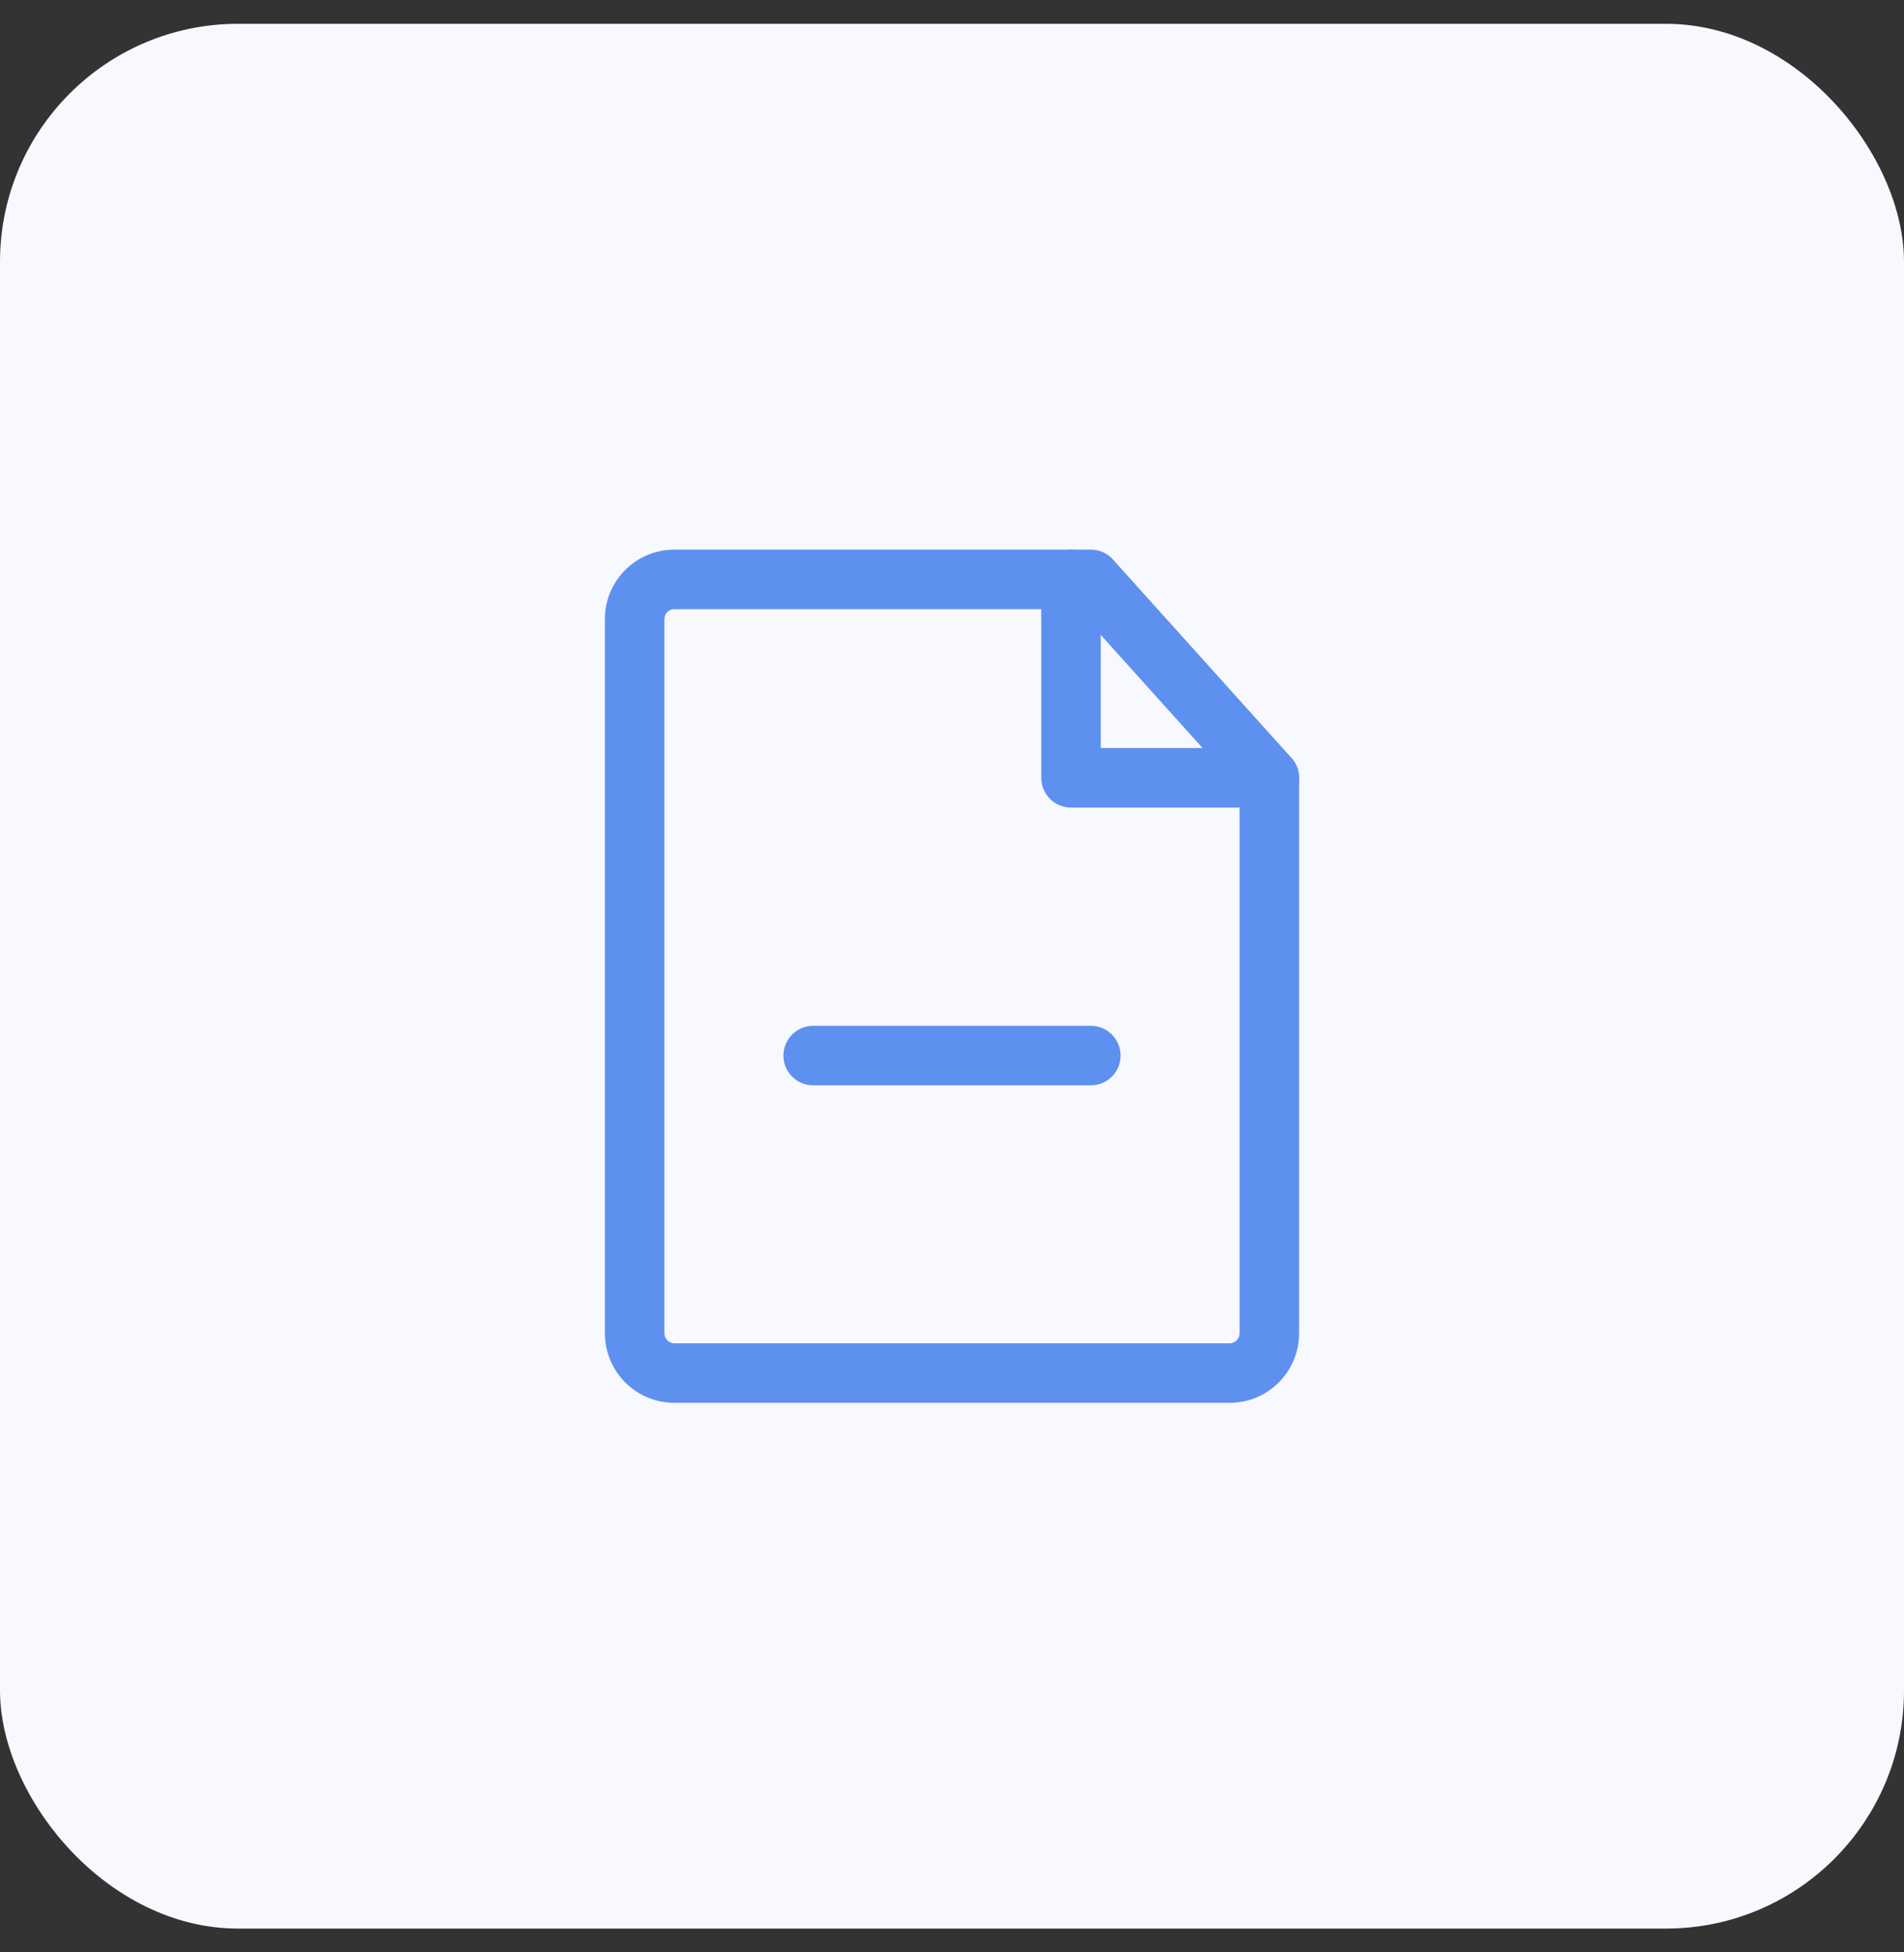 <svg width="40" height="41" viewBox="0 0 40 41" fill="none" xmlns="http://www.w3.org/2000/svg">
<rect x="0" y="0" width="40" height="41" fill="#333333" stroke="none"/>
<rect y="0.5" width="40" height="40" rx="5" fill="#F7F9FE"/>
<path fill-rule="evenodd" clip-rule="evenodd" d="M12.708 13C12.708 12.195 13.361 11.542 14.167 11.542H22.917C23.094 11.542 23.263 11.617 23.381 11.749L27.131 15.916C27.235 16.03 27.292 16.179 27.292 16.334V28C27.292 28.806 26.639 29.459 25.833 29.459H14.167C13.361 29.459 12.708 28.806 12.708 28V13ZM14.167 12.792C14.052 12.792 13.958 12.885 13.958 13V28C13.958 28.115 14.052 28.209 14.167 28.209H25.833C25.948 28.209 26.042 28.115 26.042 28V16.573L22.638 12.792H14.167Z" fill="#5E90F0"/>
<path fill-rule="evenodd" clip-rule="evenodd" d="M16.458 22.167C16.458 21.822 16.738 21.542 17.083 21.542H22.917C23.262 21.542 23.542 21.822 23.542 22.167C23.542 22.512 23.262 22.792 22.917 22.792H17.083C16.738 22.792 16.458 22.512 16.458 22.167Z" fill="#5E90F0"/>
<path fill-rule="evenodd" clip-rule="evenodd" d="M22.5 11.542C22.845 11.542 23.125 11.822 23.125 12.167V15.709H26.667C27.012 15.709 27.292 15.989 27.292 16.334C27.292 16.679 27.012 16.959 26.667 16.959H22.5C22.155 16.959 21.875 16.679 21.875 16.334V12.167C21.875 11.822 22.155 11.542 22.5 11.542Z" fill="#5E90F0"/>
</svg>
